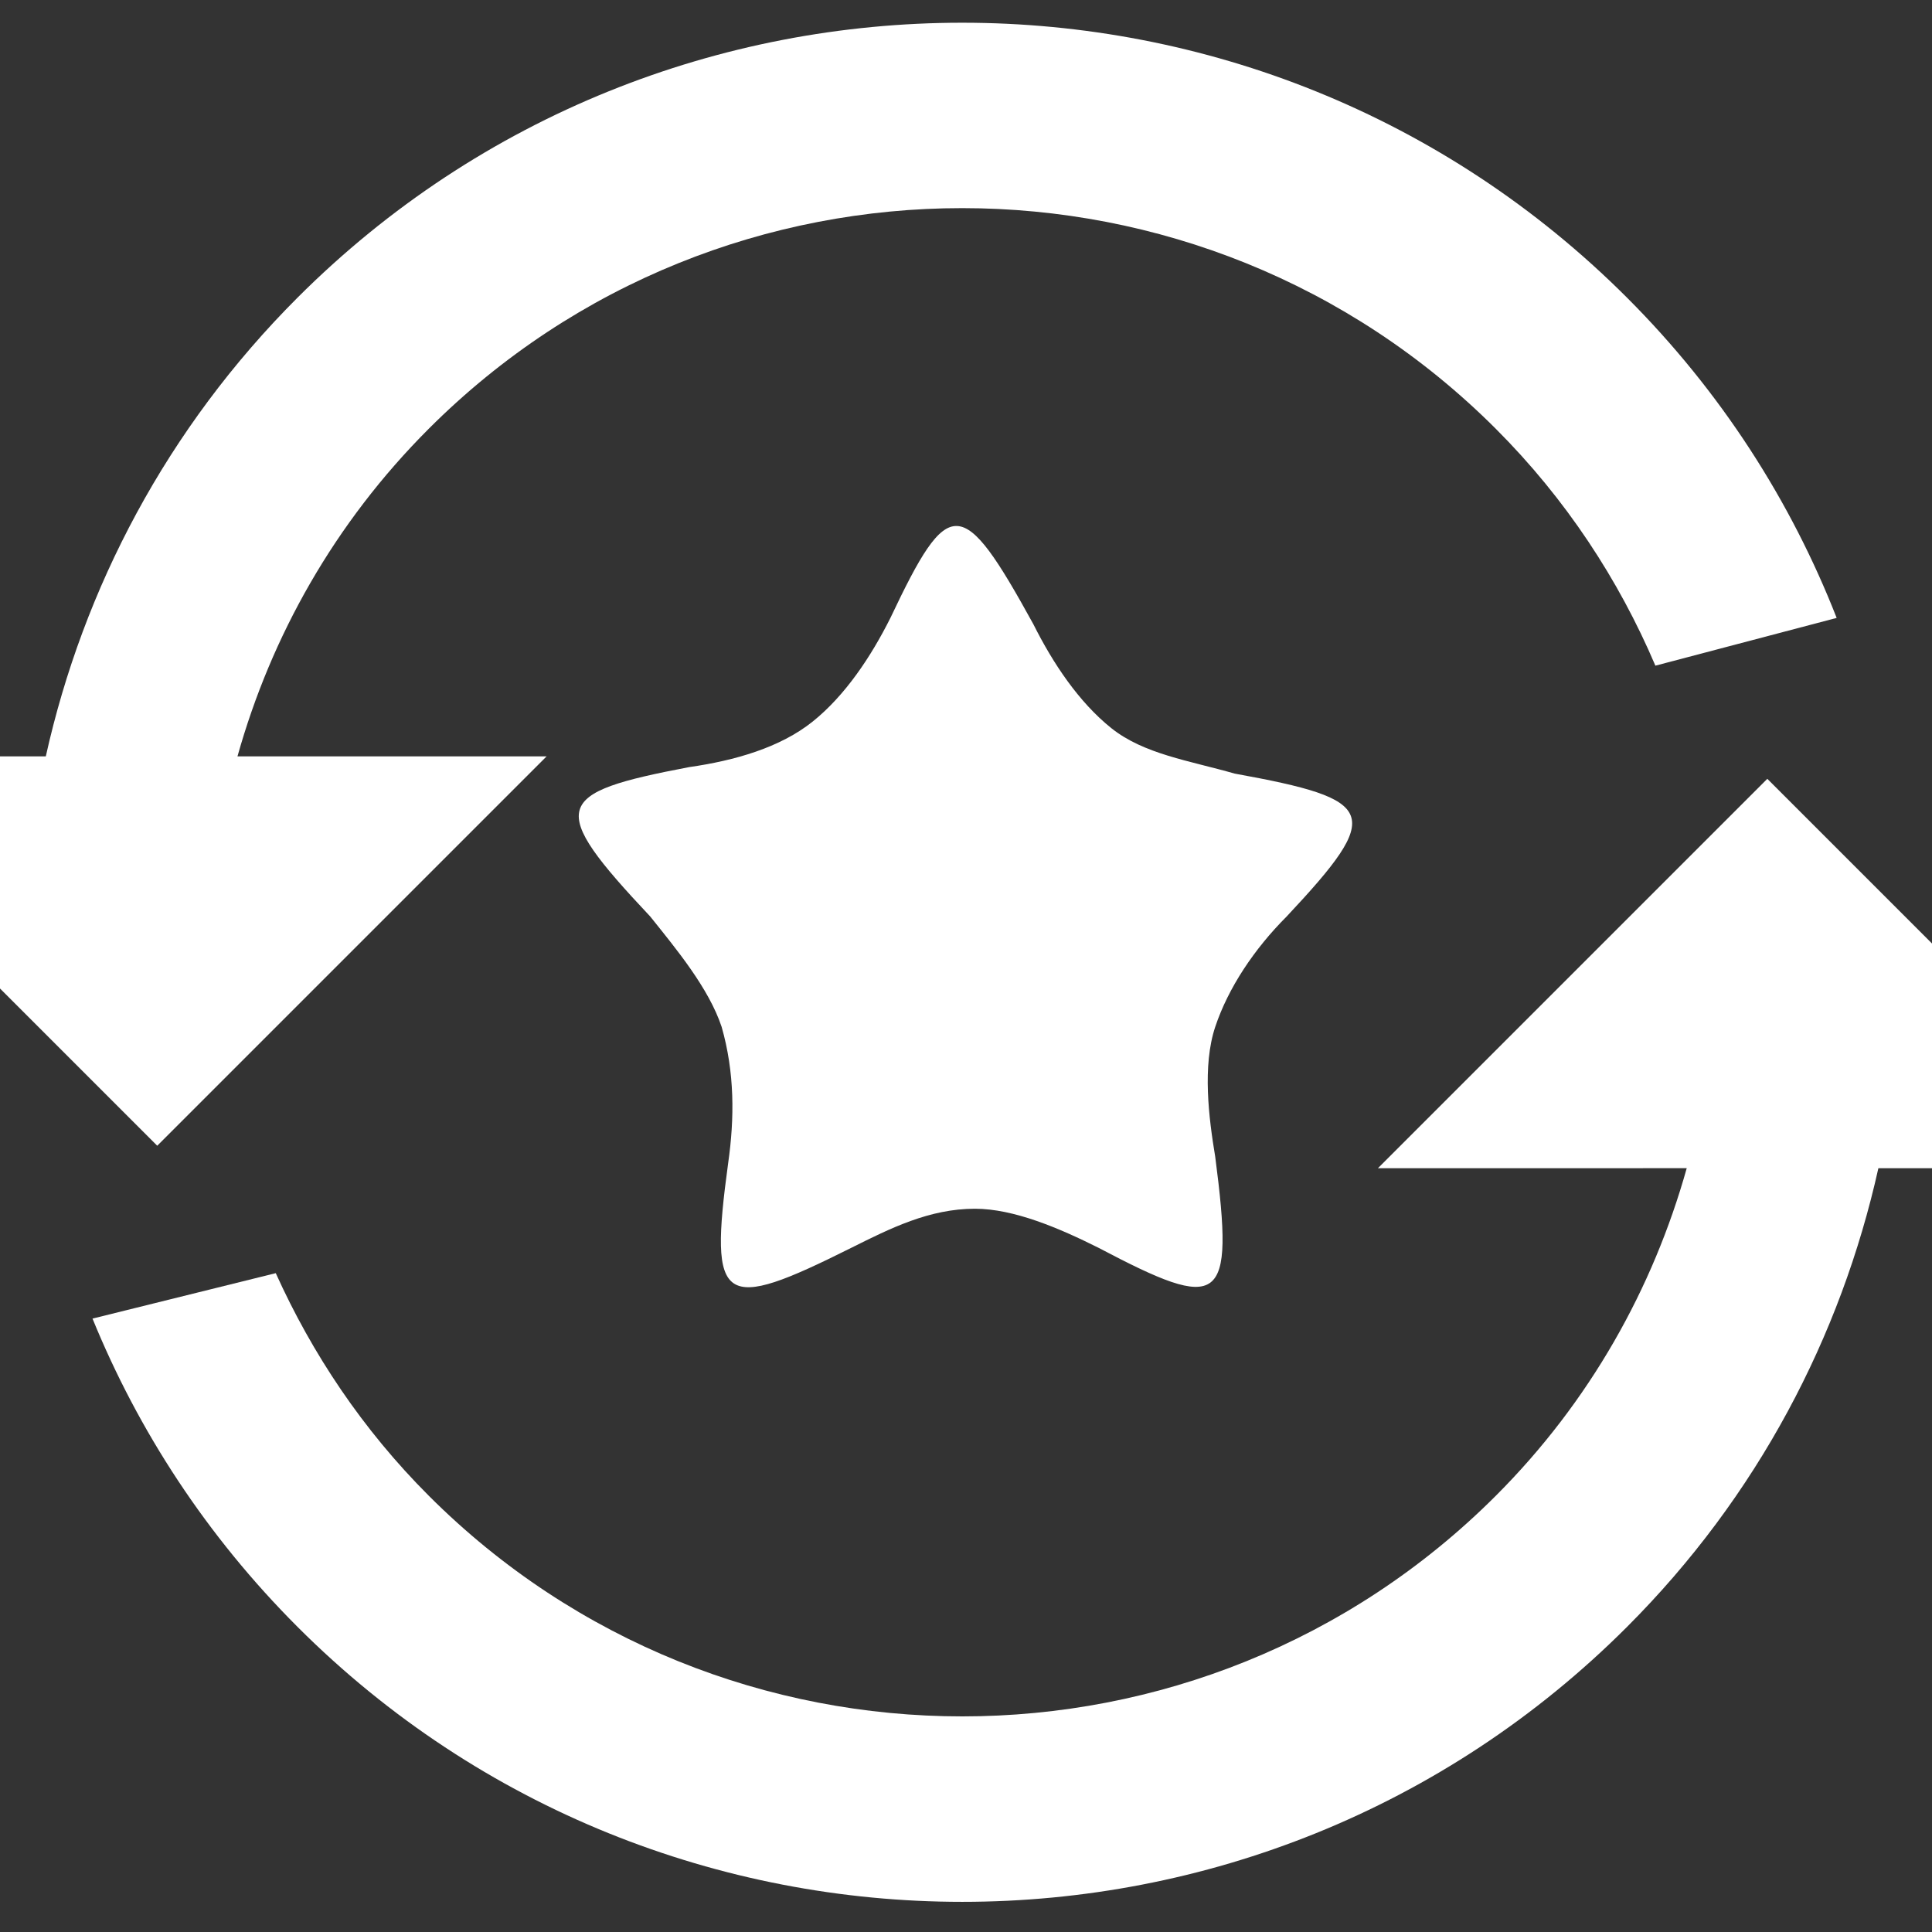<svg
        width="256"
        height="256"
        xmlns="http://www.w3.org/2000/svg"
        version="1.1"
        stroke-linejoin="round"
        preserveAspectRatio="xMidYMid meet"
        viewBox="0 0 65 65"
>
    <rect x="0" y="0" width="65" height="65" fill="#333333" stroke="none"/>
    <g >

        <g transform="translate(-5, -5) scale(1.15, 1.15)">
            <g stroke="none" stroke-width="1" xmlns="http://www.w3.org/2000/svg"
               fill="#fff"
               transform="rotate(-45, 32.5, 32.5)"
            >
                <path d="m32.5 4.999c-5.405 0-10.444 1.577-14.699 4.282l-5.75-5.75v16.11h16.11l-6.395-6.395c3.18-1.787 6.834-2.82 10.734-2.82 12.171 0 22.073 9.902 22.073 22.074 0 2.899-0.577 5.664-1.599 8.202l4.738 2.762c1.47-3.363 2.288-7.068 2.288-10.964 0-15.164-12.337-27.501-27.5-27.501z"/>
                <path d="m43.227 51.746c-3.179 1.786-6.826 2.827-10.726 2.827-12.171 0-22.073-9.902-22.073-22.073 0-2.739 0.524-5.35 1.439-7.771l-4.731-2.851c-1.375 3.271-2.136 6.858-2.136 10.622 0 15.164 12.336 27.5 27.5 27.5 5.406 0 10.434-1.584 14.691-4.289l5.758 5.759v-16.112h-16.111l6.389 6.388z"/>
            </g>
            <g transform="scale(1.9, 1.9) translate (1, 0)" stroke="none" fill="#fff">
                <path xmlns="http://www.w3.org/2000/svg" id="star"
                      d="M17.2,11.9c0.3,0.6,0.7,1.2,1.2,1.6c0.5,0.4,1.2,0.5,1.9,0.7c2.2,0.4,2.3,0.6,0.8,2.2c-0.5,0.5-0.9,1.1-1.1,1.7c-0.2,0.6-0.1,1.4,0,2c0.3,2.3,0.1,2.4-1.8,1.4c-0.6-0.3-1.3-0.6-1.9-0.6c-0.7,0-1.3,0.3-1.9,0.6c-2,1-2.2,0.9-1.9-1.3c0.1-0.7,0.1-1.4-0.1-2.1c-0.2-0.6-0.7-1.2-1.1-1.7c-1.6-1.7-1.5-1.9,0.6-2.3c0.7-0.1,1.4-0.3,1.9-0.7c0.5-0.4,0.9-1,1.2-1.6C15.9,9.9,16.1,9.9,17.2,11.9L17.2,11.9z"/>
            </g>
        </g>
    </g>
</svg>
